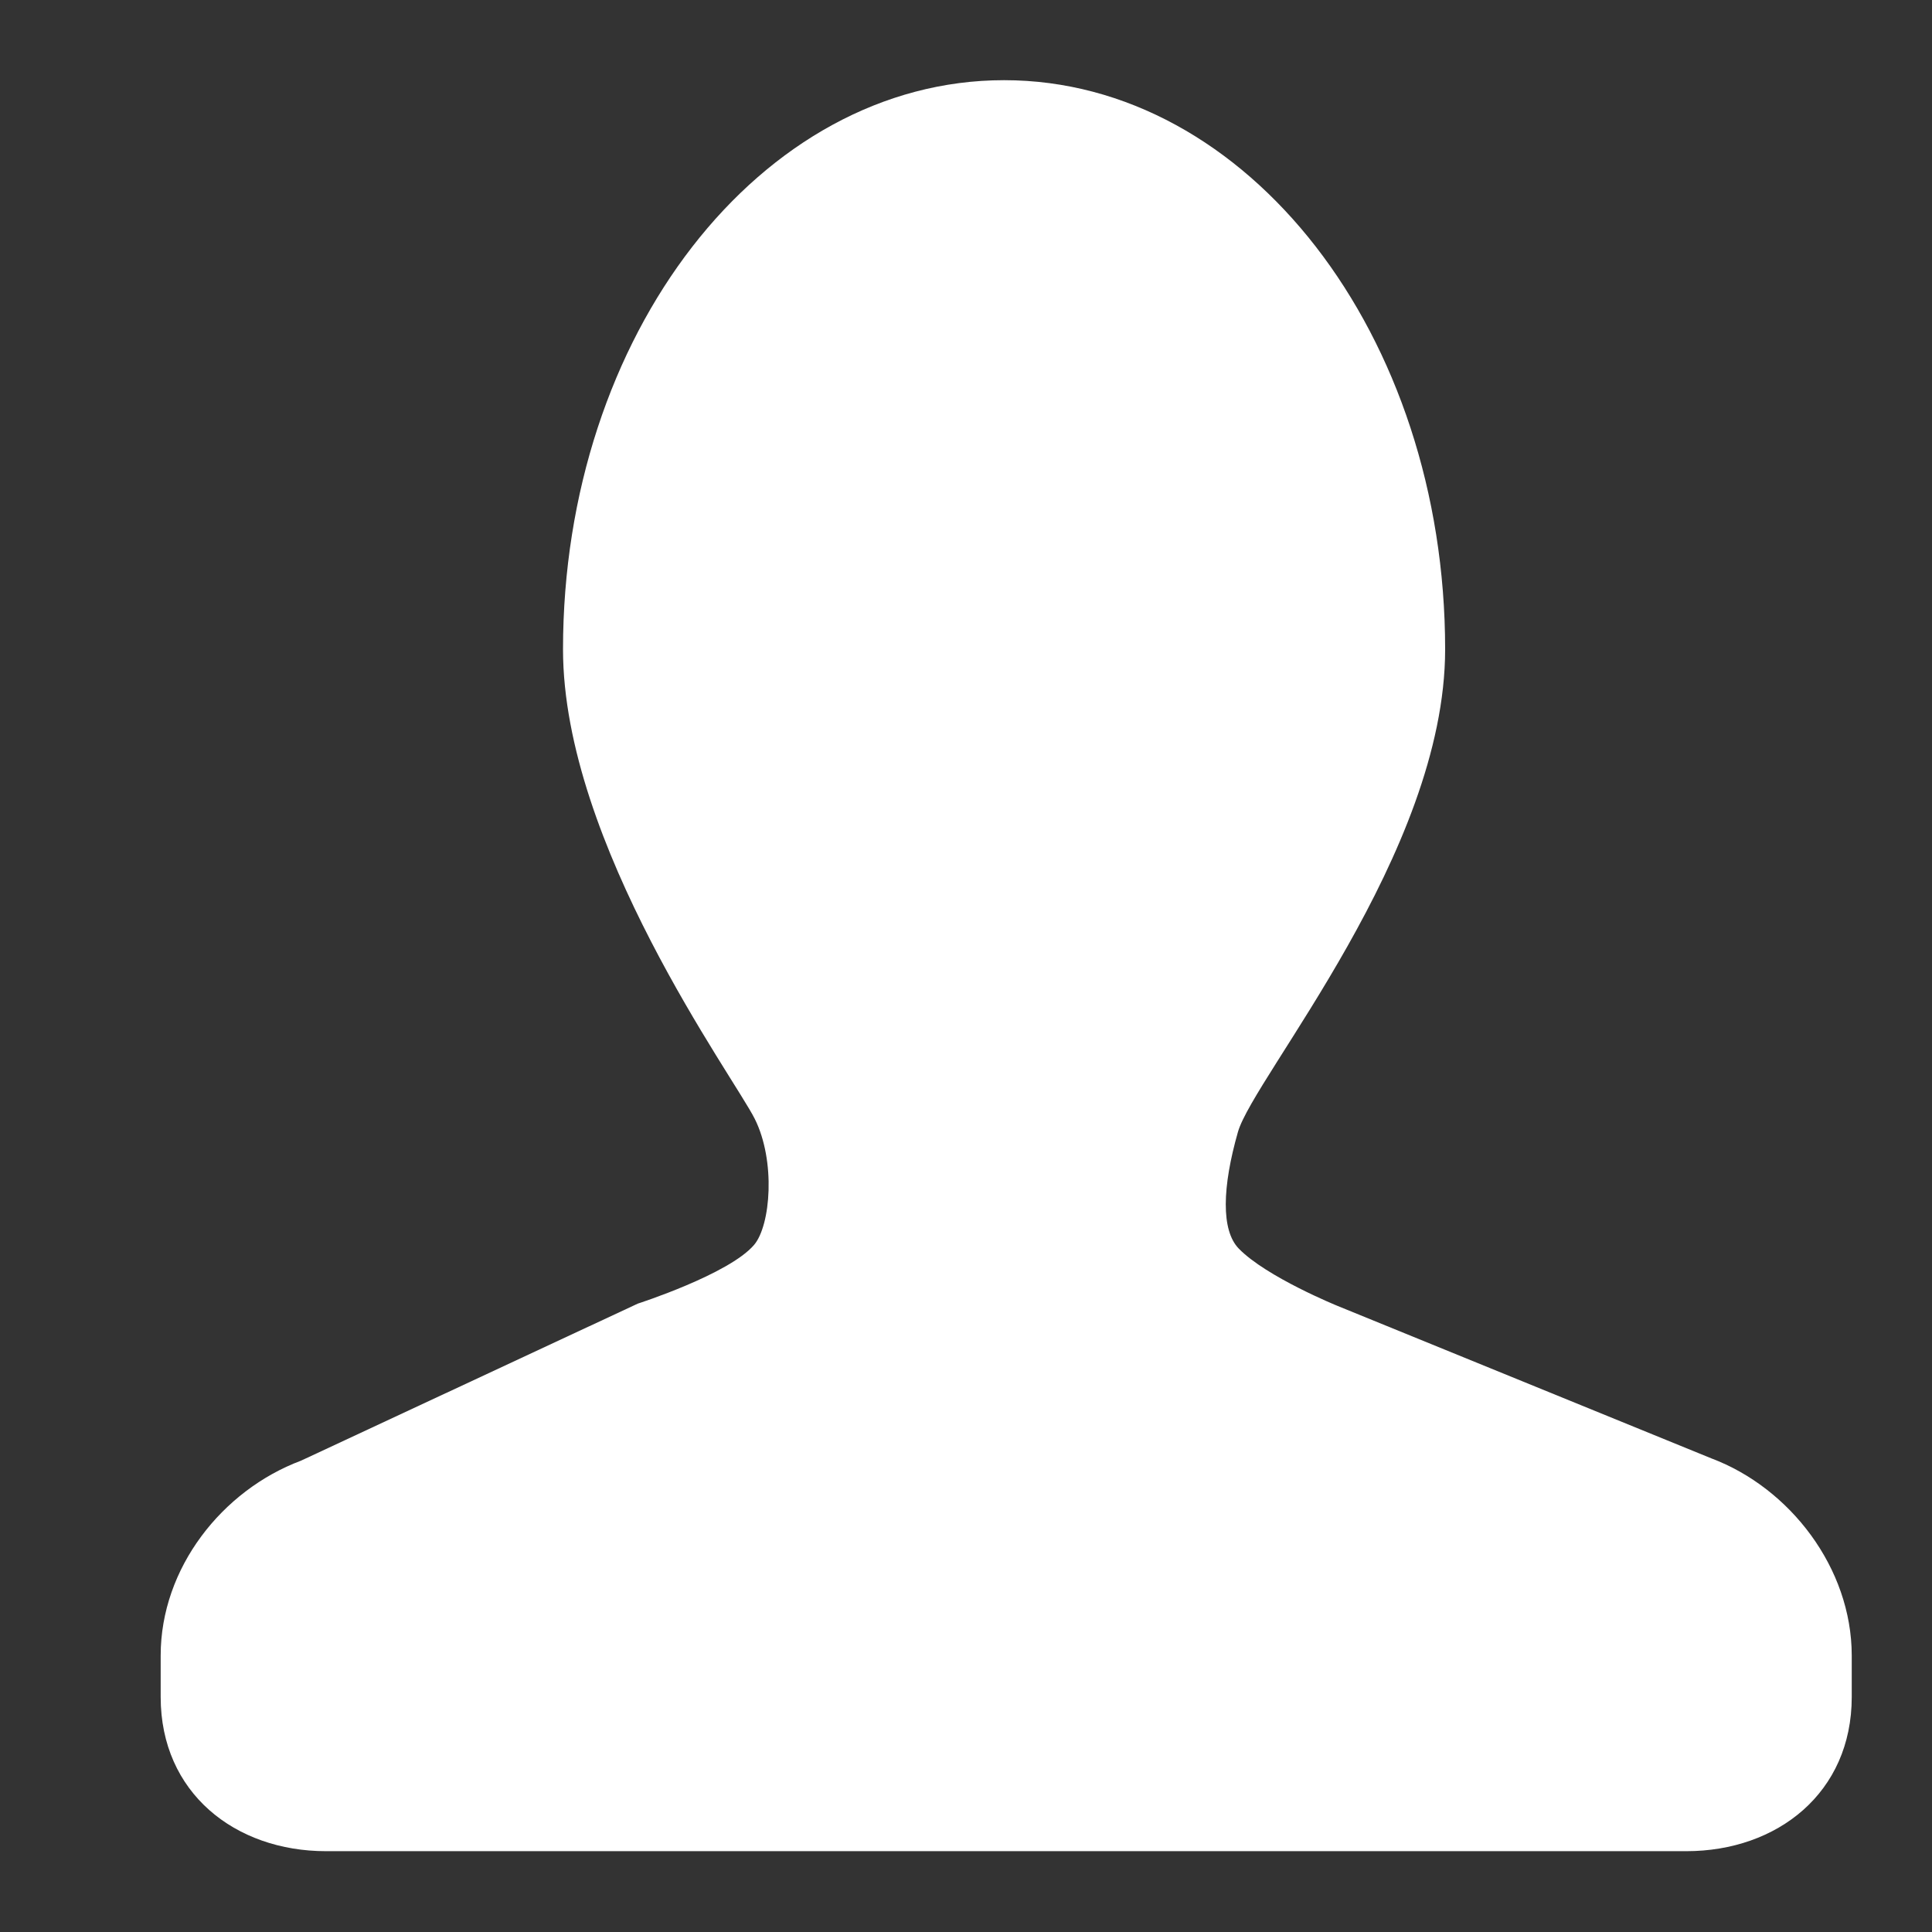 <?xml version="1.0" standalone="no"?><!DOCTYPE svg PUBLIC "-//W3C//DTD SVG 1.1//EN" "http://www.w3.org/Graphics/SVG/1.1/DTD/svg11.dtd"><svg t="1527565926127" class="icon" style="" viewBox="0 0 1024 1024" version="1.1" xmlns="http://www.w3.org/2000/svg" p-id="6078" xmlns:xlink="http://www.w3.org/1999/xlink" width="200" height="200"><rect x="0" y="0" width="1024" height="1024" fill="#333333" stroke="none"/><defs><style type="text/css"></style></defs><path d="M907.008 772.949l-198.016-80.768c0 0-37.76-15.317-52.437-30.421-9.429-9.728-8.747-32.597-0.427-61.781s109.824-147.968 109.824-255.829c0-166.613-104.661-301.653-233.771-301.653-129.109 0-233.771 135.04-233.771 301.653 0 103.296 90.453 226.517 101.632 248.875s8.448 56.491-0.384 66.816c-13.269 15.531-61.611 31.104-61.611 31.104l-178.517 83.243c-41.728 15.659-74.368 56.832-74.368 103.253l0 22.016c0 50.688 39.339 81.707 87.68 81.707l720.896 0c48.384 0 87.723-31.019 87.723-81.707l0-22.016C981.419 831.061 948.693 788.608 907.008 772.949z" p-id="6079" fill="#ffffff"></path></svg>